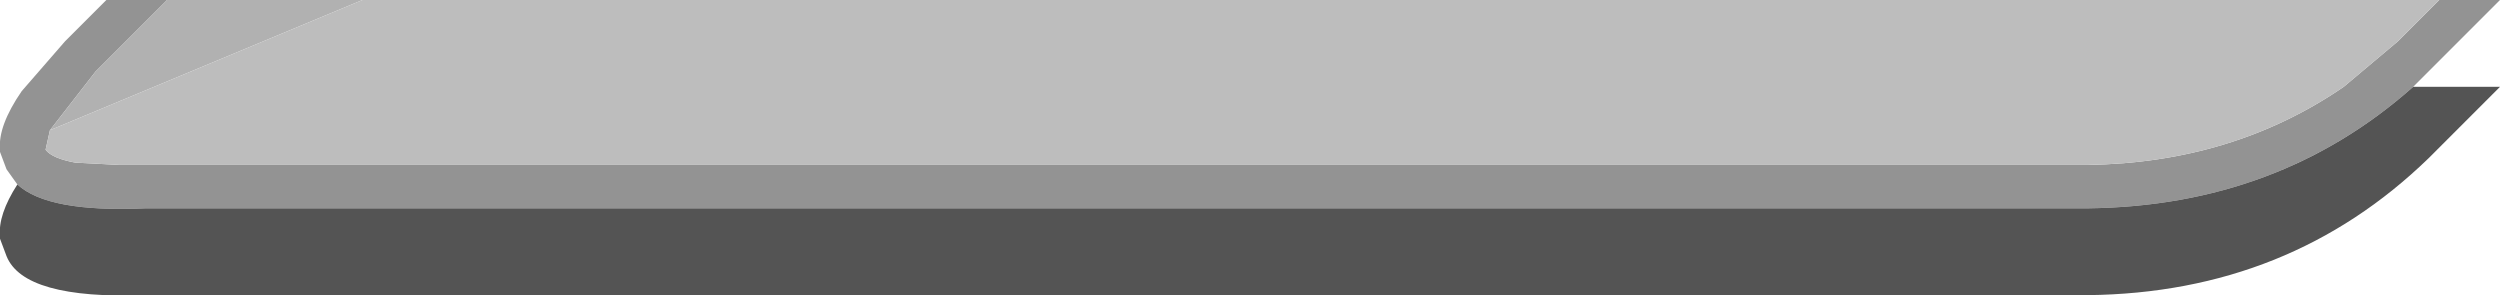 <?xml version="1.0" encoding="UTF-8" standalone="no"?>
<svg xmlns:ffdec="https://www.free-decompiler.com/flash" xmlns:xlink="http://www.w3.org/1999/xlink" ffdec:objectType="shape" height="6.8px" width="57.6px" xmlns="http://www.w3.org/2000/svg">
  <g transform="matrix(1.0, 0.0, 0.0, 1.0, -44.4, 43.0)">
    <path d="M100.0 -41.0 Q96.9 -38.25 92.5 -38.2 L47.75 -38.2 Q45.5 -38.1 44.8 -38.75 L44.55 -39.1 44.4 -39.5 44.4 -39.55 Q44.35 -40.1 44.9 -40.9 L45.9 -42.05 46.85 -43.0 48.25 -43.0 46.6 -41.35 45.55 -40.0 45.45 -39.55 Q45.6 -39.35 46.15 -39.25 L46.2 -39.25 47.15 -39.2 47.75 -39.2 92.5 -39.2 Q95.85 -39.25 98.4 -41.0 L99.65 -42.05 100.6 -43.0 102.0 -43.0 100.35 -41.35 100.0 -41.0" fill="#939393" fill-rule="evenodd" stroke="none"/>
    <path d="M48.25 -43.0 L52.75 -43.0 45.55 -40.0 46.6 -41.35 48.25 -43.0" fill="#b1b1b1" fill-rule="evenodd" stroke="none"/>
    <path d="M52.75 -43.0 L100.6 -43.0 99.65 -42.05 98.4 -41.0 Q95.85 -39.25 92.5 -39.2 L47.75 -39.2 47.15 -39.2 46.2 -39.25 46.15 -39.25 Q45.6 -39.35 45.45 -39.55 L45.55 -40.0 52.75 -43.0" fill="#bdbdbd" fill-rule="evenodd" stroke="none"/>
    <path d="M100.0 -41.0 L102.0 -41.0 100.35 -39.35 Q97.15 -36.25 92.5 -36.2 L47.75 -36.2 Q44.95 -36.1 44.55 -37.1 L44.4 -37.5 44.4 -37.55 Q44.35 -38.05 44.8 -38.75 45.5 -38.1 47.75 -38.2 L92.5 -38.2 Q96.9 -38.25 100.0 -41.0" fill="#545454" fill-rule="evenodd" stroke="none"/>
  </g>
</svg>

